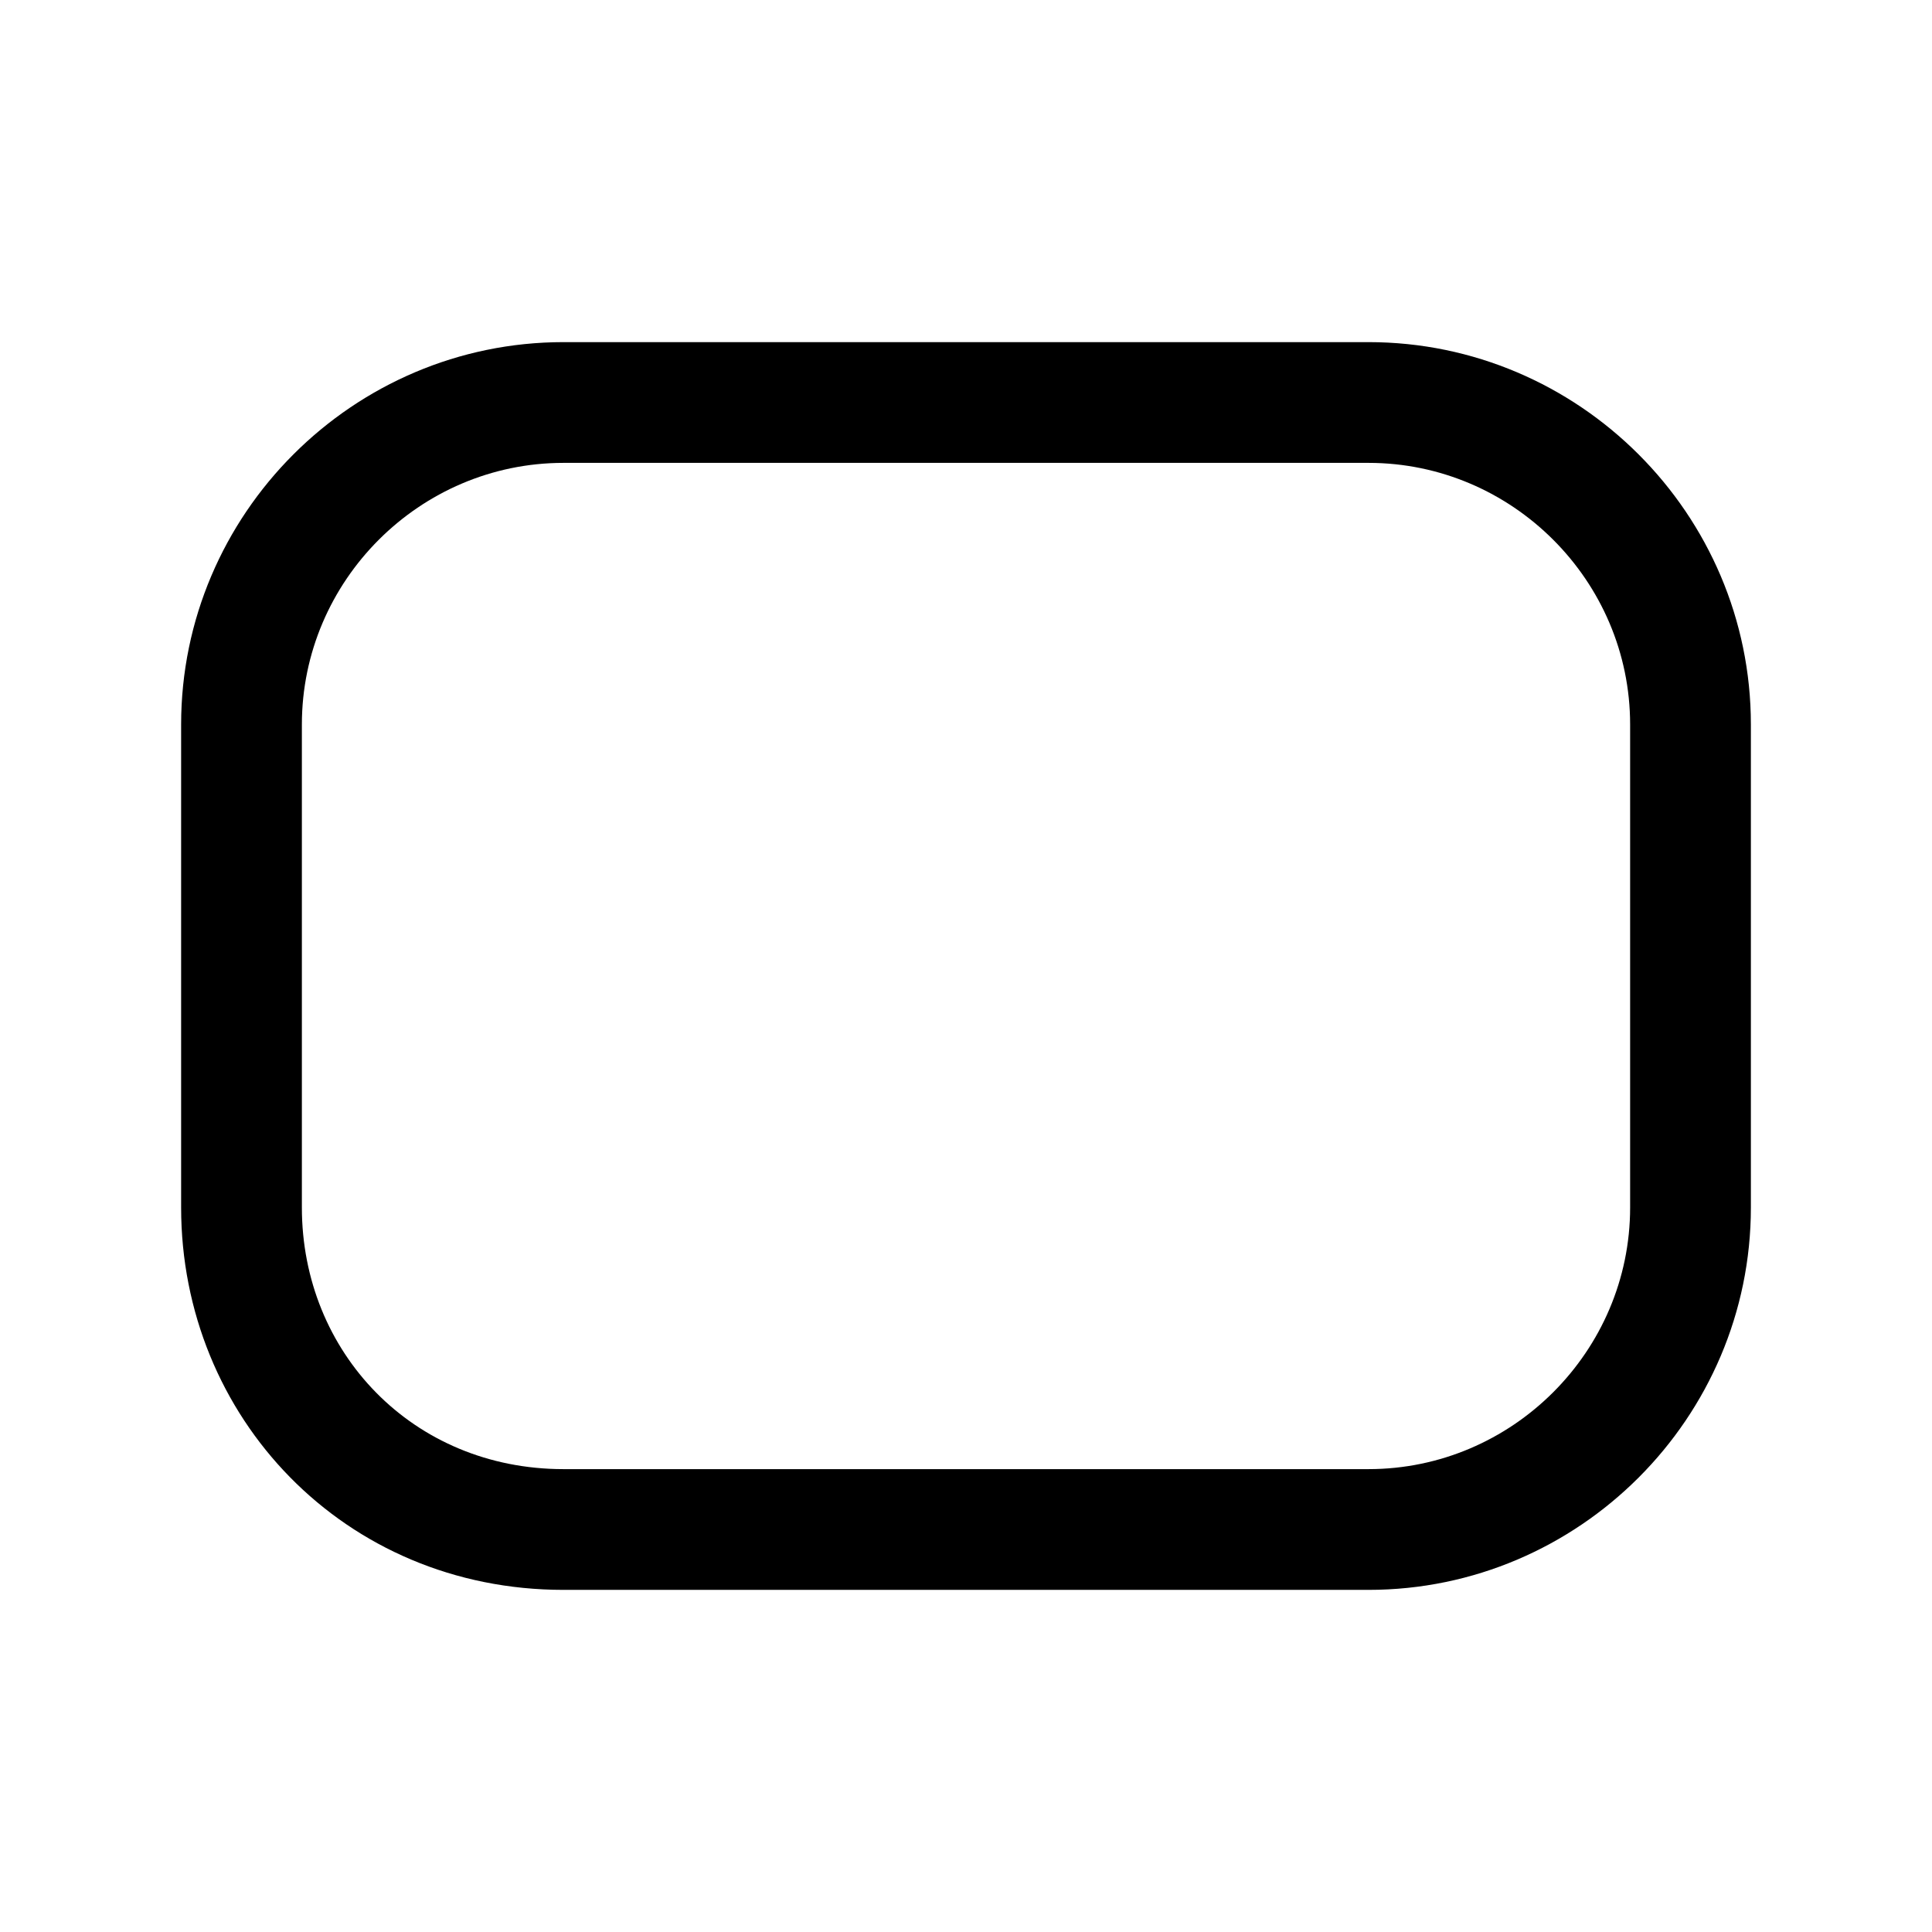 <svg xmlns="http://www.w3.org/2000/svg" viewBox="0 0 24 24" fill="currentColor">
  <path d="M7 5.75C5.214 5.75 3.75 7.214 3.75 9v6c0 1.798 1.376 3.25 3.25 3.25h10c1.786 0 3.25-1.464 3.25-3.25V9c0-1.786-1.464-3.25-3.25-3.25H7ZM2.25 9c0-2.614 2.136-4.75 4.75-4.75h10c2.614 0 4.75 2.136 4.75 4.75v6c0 2.614-2.136 4.75-4.75 4.75H7c-2.726 0-4.75-2.148-4.75-4.75V9Z"/>
</svg>
